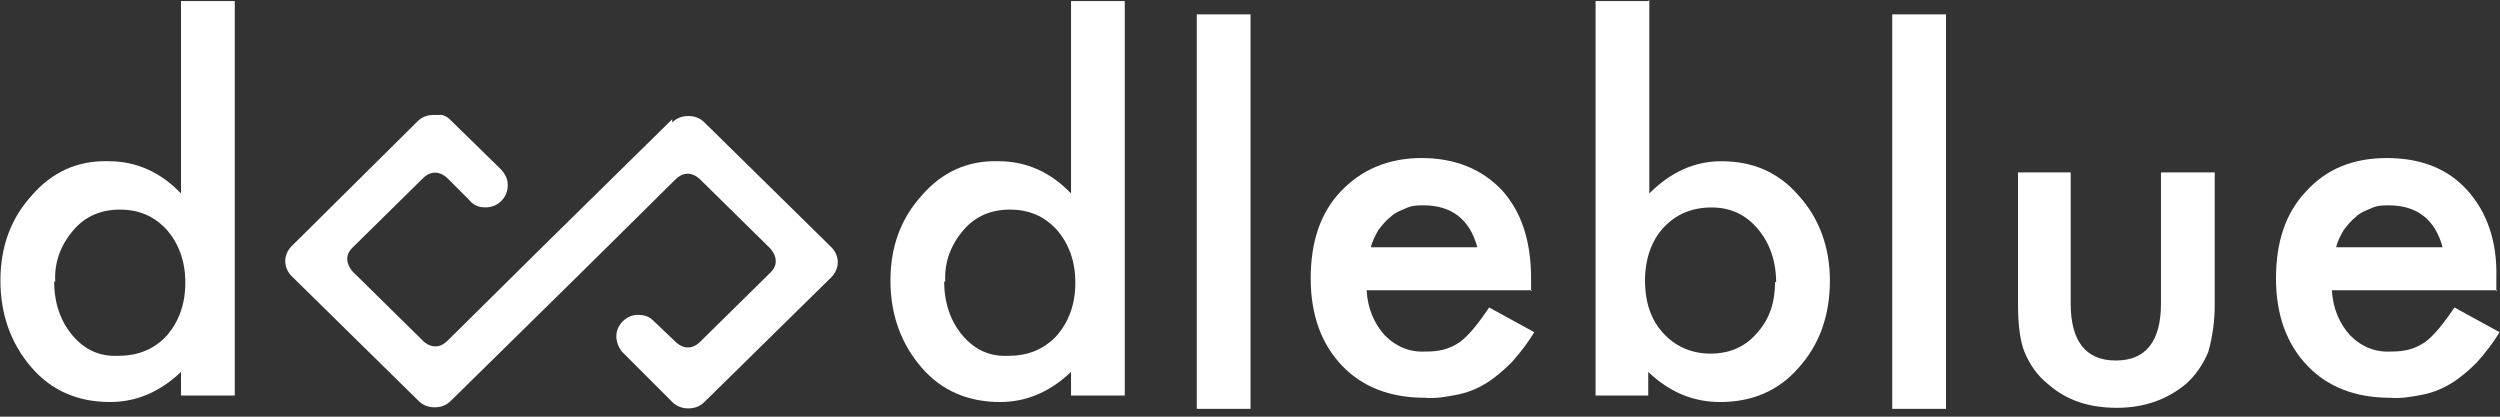 <svg width="174" height="29" viewBox="0 0 174 29" fill="none" xmlns="http://www.w3.org/2000/svg">
<rect x="0" y="0" width="174" height="29" fill="#333333" stroke="none"/>
<path d="M46.787 8.299L37.959 16.977L31.151 23.711C30.253 24.608 29.43 23.711 29.43 23.711L24.567 18.923C24.567 18.923 23.67 18.025 24.567 17.202L29.43 12.414C30.328 11.516 31.151 12.414 31.151 12.414L32.647 13.91C32.946 14.284 33.321 14.434 33.769 14.434C34.218 14.434 34.592 14.284 34.892 13.985C35.191 13.686 35.34 13.312 35.34 12.863C35.34 12.414 35.116 12.04 34.817 11.741L31.301 8.299C31.151 8.15 31.001 8.075 30.777 8C30.777 8 30.702 8 30.627 8C30.478 8 30.328 8 30.178 8C29.73 8 29.355 8.15 29.056 8.449L20.303 17.127C20.004 17.426 19.854 17.8 19.854 18.174C19.854 18.549 20.004 18.923 20.303 19.222L29.131 27.9C29.43 28.199 29.804 28.349 30.253 28.349C30.702 28.349 31.076 28.199 31.375 27.9L40.203 19.222L47.011 12.489C47.909 11.591 48.732 12.489 48.732 12.489L53.595 17.277C53.595 17.277 54.492 18.174 53.595 18.997L48.732 23.785C47.834 24.683 47.011 23.785 47.011 23.785L45.44 22.289C45.141 21.99 44.767 21.915 44.393 21.915C44.019 21.915 43.645 22.065 43.345 22.364C43.046 22.663 42.897 23.037 42.897 23.411C42.897 23.785 43.046 24.16 43.271 24.459L46.787 27.975C47.086 28.274 47.46 28.424 47.909 28.424C48.358 28.424 48.732 28.274 49.031 27.975L57.859 19.297C58.158 18.997 58.308 18.623 58.308 18.249C58.308 17.875 58.158 17.501 57.859 17.202L49.031 8.524C48.732 8.224 48.358 8.075 47.909 8.075C47.46 8.075 47.086 8.224 46.787 8.524V8.299Z" fill="white"/>
<path d="M3.771 19.601C3.771 21.097 4.22 22.369 5.042 23.341C5.865 24.314 6.913 24.838 8.259 24.763C9.606 24.763 10.728 24.314 11.626 23.341C12.449 22.369 12.898 21.172 12.898 19.676C12.898 18.179 12.449 16.982 11.626 16.01C10.728 15.037 9.681 14.588 8.334 14.588C7.062 14.588 5.94 15.037 5.117 16.01C4.22 17.057 3.771 18.254 3.845 19.601H3.771ZM12.598 0.075H16.339V27.531H12.598V25.885C11.102 27.307 9.456 27.98 7.661 27.98C5.491 27.98 3.621 27.232 2.2 25.586C0.778 23.94 0.03 21.92 0.03 19.526C0.03 17.132 0.778 15.187 2.2 13.616C3.621 11.97 5.417 11.147 7.586 11.222C9.456 11.222 11.177 11.97 12.598 13.466V0V0.075Z" fill="white"/>
<path d="M65.716 19.601C65.716 21.097 66.165 22.369 66.988 23.341C67.811 24.314 68.858 24.838 70.205 24.763C71.551 24.763 72.674 24.314 73.571 23.341C74.394 22.369 74.843 21.172 74.843 19.676C74.843 18.179 74.394 16.982 73.571 16.01C72.674 15.037 71.626 14.588 70.279 14.588C69.008 14.588 67.885 15.037 67.063 16.01C66.165 17.057 65.716 18.254 65.791 19.601H65.716ZM74.544 0.075H78.284V27.531H74.544V25.885C73.048 27.307 71.402 27.98 69.606 27.98C67.437 27.98 65.566 27.232 64.145 25.586C62.724 23.94 61.975 21.92 61.975 19.526C61.975 17.132 62.724 15.187 64.145 13.616C65.566 11.97 67.362 11.147 69.531 11.222C71.402 11.222 73.122 11.97 74.544 13.466V0V0.075Z" fill="white"/>
<path d="M87.036 1H83.296V28.456H87.036V1Z" fill="white"/>
<path d="M102.821 17.209C102.298 15.264 101.026 14.292 99.081 14.292C98.632 14.292 98.258 14.292 97.809 14.516C97.435 14.666 97.061 14.815 96.761 15.115C96.462 15.339 96.163 15.713 95.939 16.012C95.714 16.387 95.49 16.835 95.415 17.209H102.896H102.821ZM106.637 20.202H95.116C95.19 21.474 95.639 22.521 96.387 23.344C97.21 24.167 98.183 24.541 99.305 24.466C100.128 24.466 100.876 24.317 101.624 23.793C102.223 23.344 102.896 22.521 103.644 21.399L106.786 23.12C106.337 23.868 105.814 24.541 105.215 25.214C104.692 25.738 104.093 26.262 103.495 26.636C102.896 27.01 102.223 27.309 101.475 27.459C100.727 27.608 99.904 27.758 99.156 27.683C96.761 27.683 94.816 26.935 93.395 25.439C91.974 23.943 91.225 21.923 91.225 19.379C91.225 16.835 91.899 14.815 93.32 13.319C94.742 11.823 96.612 11 98.931 11C101.25 11 103.121 11.748 104.542 13.244C105.889 14.741 106.562 16.761 106.562 19.379V20.277L106.637 20.202Z" fill="white"/>
<path d="M123.62 19.676C123.62 18.179 123.171 16.908 122.348 15.935C121.525 14.963 120.478 14.439 119.131 14.439C117.785 14.439 116.662 14.888 115.765 15.86C114.942 16.758 114.493 18.03 114.493 19.526C114.493 21.097 114.942 22.294 115.765 23.192C116.588 24.09 117.71 24.613 119.056 24.613C120.328 24.613 121.45 24.164 122.273 23.192C123.171 22.219 123.545 21.022 123.545 19.601L123.62 19.676ZM114.792 0V13.466C116.288 11.97 117.934 11.222 119.805 11.222C121.974 11.222 123.77 11.97 125.191 13.616C126.613 15.187 127.361 17.207 127.361 19.526C127.361 21.995 126.613 24.015 125.191 25.586C123.77 27.232 121.899 27.98 119.73 27.98C117.859 27.98 116.214 27.307 114.717 25.885V27.531H111.052V0.075H114.717L114.792 0Z" fill="white"/>
<path d="M135.441 1H131.7V28.456H135.441V1Z" fill="white"/>
<path d="M144.12 12V21.127C144.12 23.746 145.167 25.092 147.262 25.092C149.357 25.092 150.404 23.746 150.404 21.127V12H154.145V21.202C154.145 22.324 153.995 23.446 153.696 24.494C153.322 25.391 152.798 26.14 152.125 26.738C150.853 27.785 149.282 28.384 147.337 28.384C145.391 28.384 143.82 27.86 142.549 26.738C141.8 26.14 141.277 25.391 140.903 24.494C140.603 23.746 140.454 22.623 140.454 21.202V12H144.194H144.12Z" fill="white"/>
<path d="M170.005 17.209C169.481 15.264 168.209 14.292 166.264 14.292C165.815 14.292 165.441 14.292 164.992 14.516C164.618 14.666 164.244 14.815 163.945 15.115C163.646 15.339 163.347 15.713 163.122 16.012C162.898 16.387 162.673 16.835 162.598 17.209H170.08H170.005ZM173.82 20.202H162.299C162.374 21.474 162.823 22.521 163.571 23.344C164.394 24.167 165.366 24.541 166.489 24.466C167.312 24.466 168.06 24.317 168.808 23.793C169.406 23.344 170.08 22.521 170.828 21.399L173.97 23.12C173.521 23.868 172.997 24.541 172.399 25.214C171.875 25.738 171.277 26.262 170.678 26.636C170.08 27.01 169.406 27.309 168.658 27.459C167.91 27.608 167.087 27.758 166.339 27.683C163.945 27.683 162 26.935 160.578 25.439C159.157 23.943 158.409 21.923 158.409 19.379C158.409 16.835 159.082 14.815 160.504 13.319C161.925 11.748 163.795 11 166.115 11C168.509 11 170.379 11.748 171.726 13.244C173.072 14.741 173.82 16.761 173.745 19.379V20.277L173.82 20.202Z" fill="white"/>
</svg>
